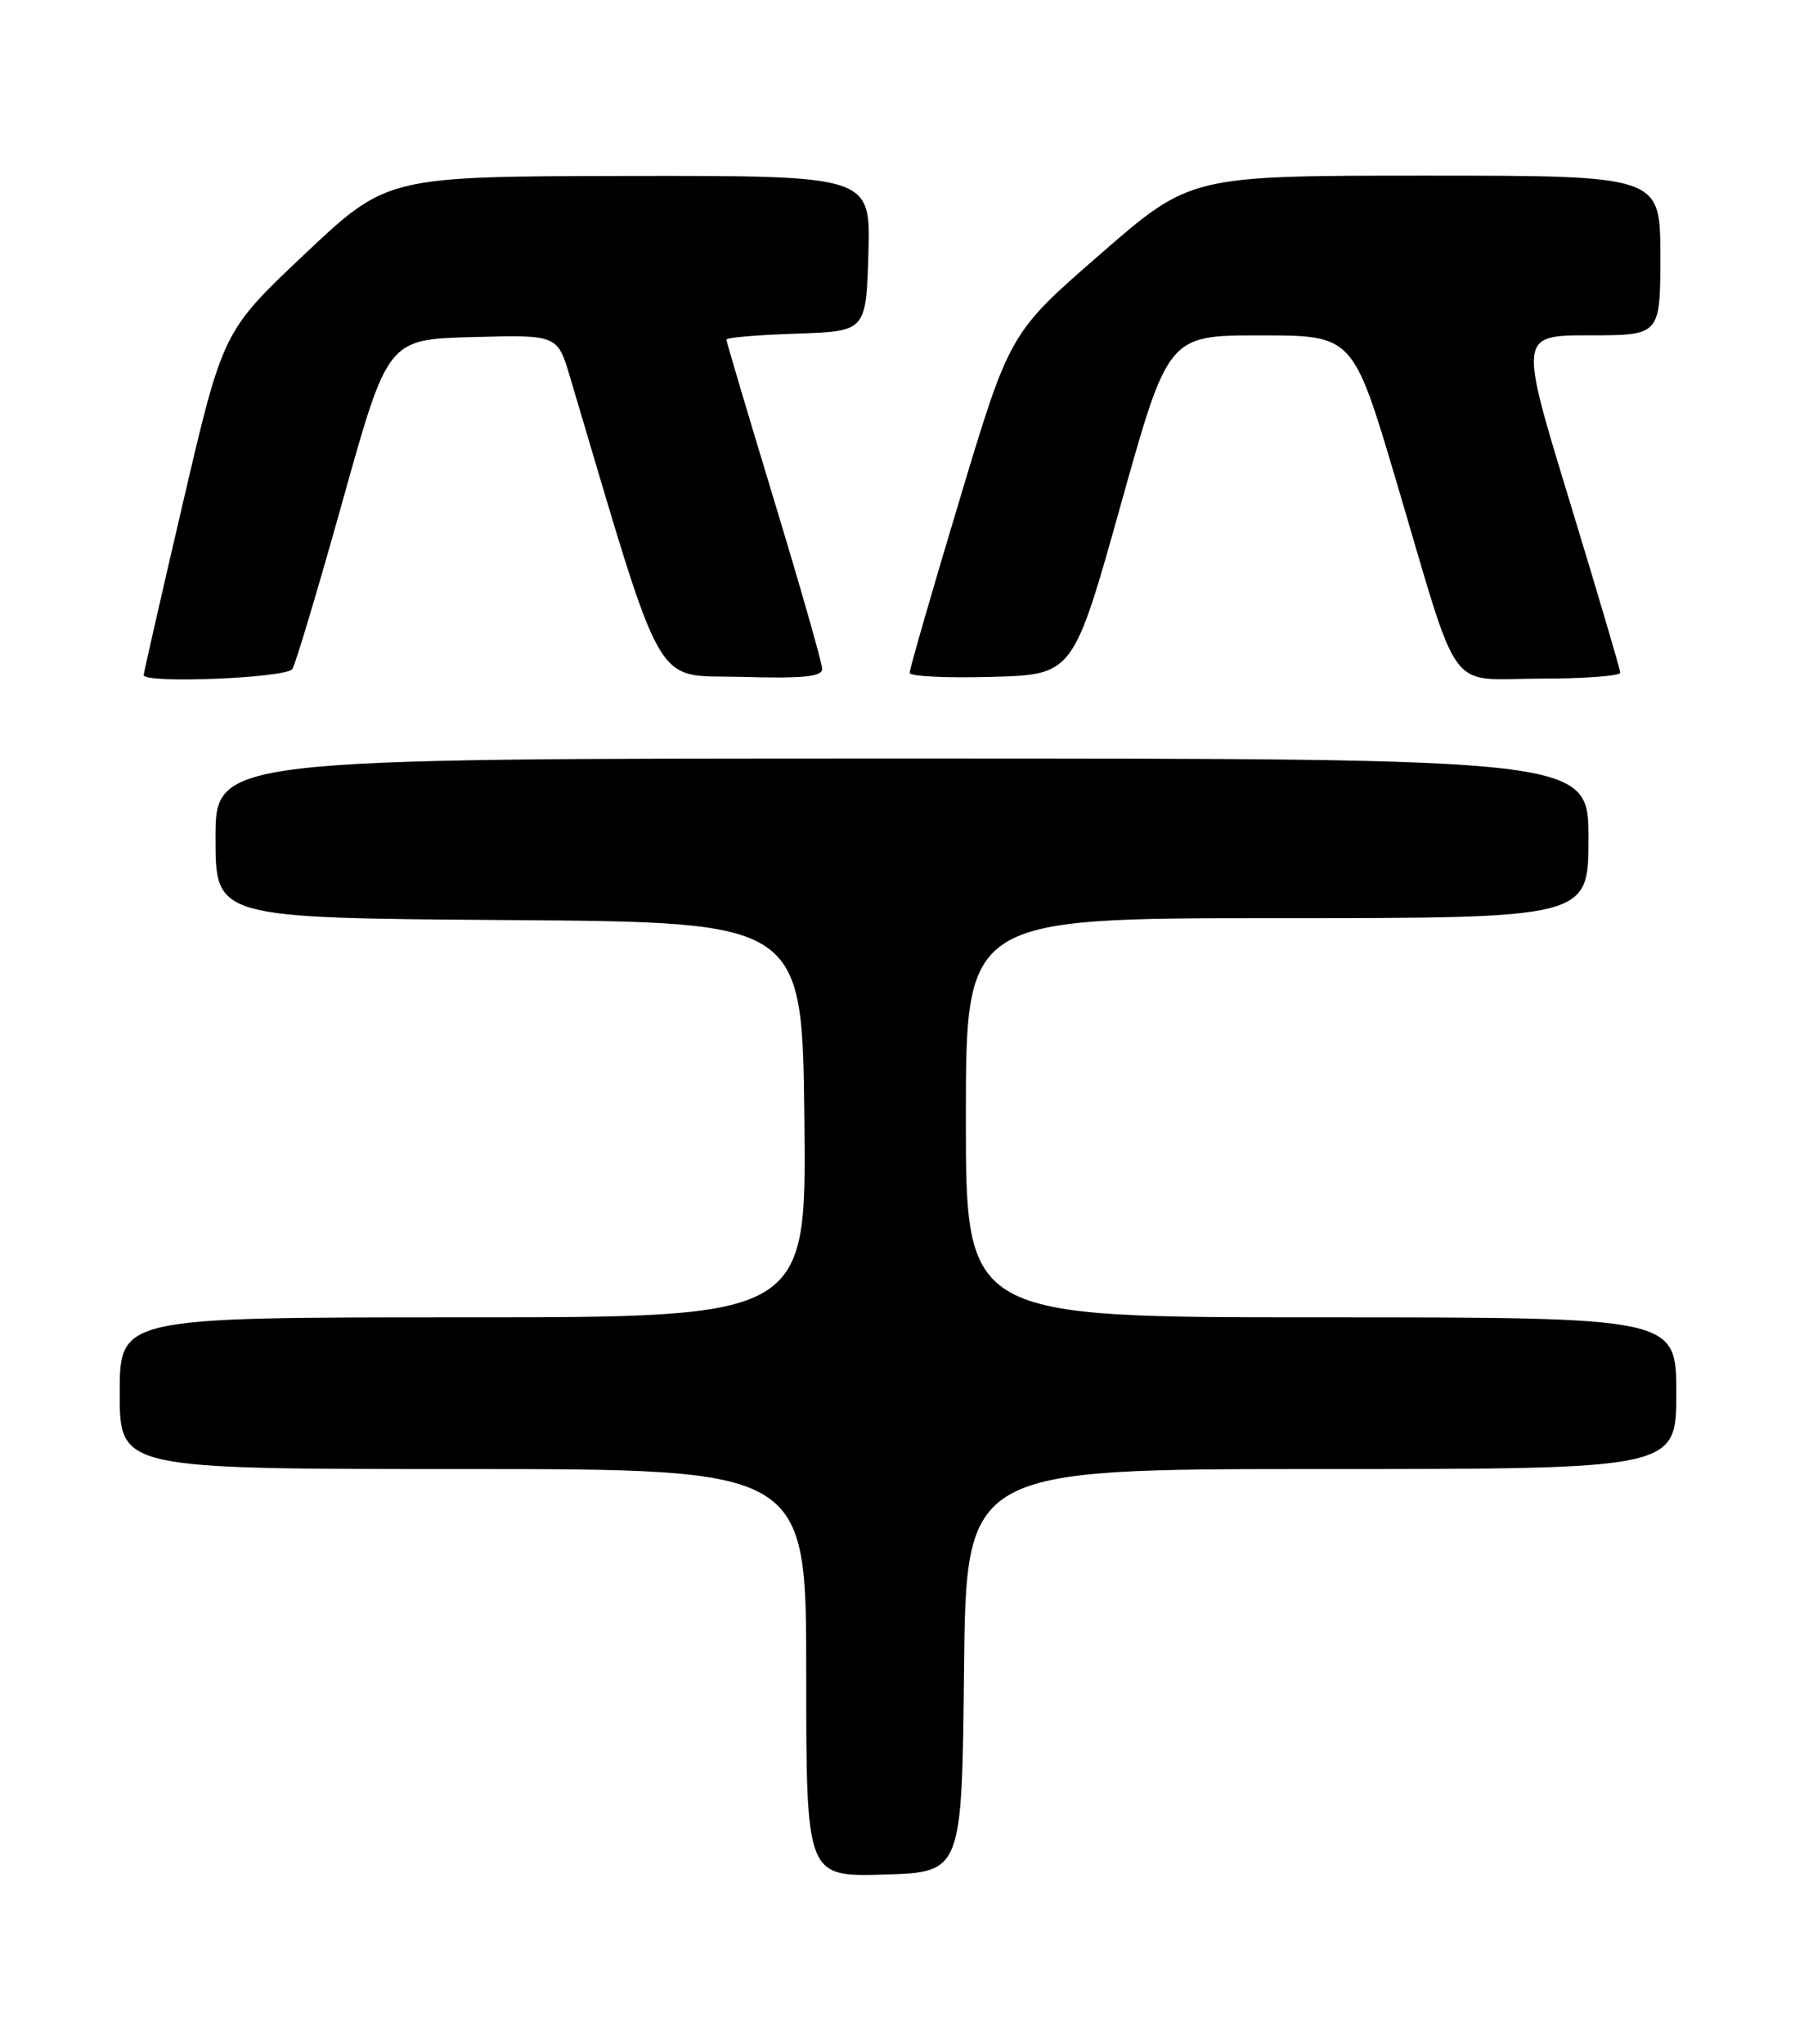 <?xml version="1.0" encoding="UTF-8" standalone="no"?>
<!DOCTYPE svg PUBLIC "-//W3C//DTD SVG 1.1//EN" "http://www.w3.org/Graphics/SVG/1.1/DTD/svg11.dtd" >
<svg xmlns="http://www.w3.org/2000/svg" xmlns:xlink="http://www.w3.org/1999/xlink" version="1.1" viewBox="0 0 226 256">
 <g >
 <path fill="currentColor"
d=" M 120.77 209.25 C 121.03 184.00 121.03 184.00 165.52 184.00 C 210.00 184.00 210.00 184.00 210.00 174.50 C 210.00 165.00 210.00 165.00 165.50 165.00 C 121.00 165.00 121.00 165.00 121.00 140.00 C 121.00 115.00 121.00 115.00 160.00 115.00 C 199.00 115.00 199.00 115.00 199.00 105.00 C 199.00 95.00 199.00 95.00 113.00 95.00 C 27.00 95.00 27.00 95.00 27.00 104.99 C 27.00 114.98 27.00 114.98 63.75 115.24 C 100.50 115.50 100.50 115.50 100.77 140.25 C 101.03 165.00 101.03 165.00 58.02 165.00 C 15.00 165.00 15.00 165.00 15.00 174.50 C 15.00 184.00 15.00 184.00 58.00 184.00 C 101.00 184.00 101.00 184.00 101.00 209.54 C 101.00 235.07 101.00 235.07 110.75 234.79 C 120.50 234.50 120.50 234.50 120.77 209.25 Z  M 36.63 83.79 C 37.04 83.13 39.90 73.57 42.98 62.54 C 48.59 42.50 48.59 42.50 59.21 42.22 C 69.84 41.93 69.84 41.93 71.41 47.22 C 83.41 87.52 81.67 84.47 92.82 84.78 C 100.59 85.00 103.00 84.77 103.00 83.78 C 103.00 83.08 100.30 73.61 97.00 62.74 C 93.70 51.87 91.00 42.77 91.00 42.53 C 91.00 42.28 94.94 41.95 99.75 41.79 C 108.50 41.50 108.50 41.50 108.79 31.75 C 109.07 22.00 109.07 22.00 78.79 22.04 C 48.50 22.09 48.50 22.09 38.21 31.79 C 27.93 41.50 27.93 41.50 22.96 62.80 C 20.23 74.51 18.00 84.30 18.00 84.55 C 18.00 85.66 35.92 84.93 36.63 83.79 Z  M 140.40 63.25 C 146.34 42.00 146.34 42.00 157.92 42.01 C 169.50 42.01 169.50 42.01 174.92 60.26 C 183.07 87.73 181.08 85.00 192.95 85.00 C 198.48 85.00 202.99 84.66 202.98 84.25 C 202.97 83.84 200.11 74.16 196.63 62.75 C 190.30 42.00 190.30 42.00 199.15 42.00 C 208.00 42.00 208.00 42.00 208.00 32.00 C 208.00 22.00 208.00 22.00 178.57 22.00 C 149.13 22.00 149.13 22.00 137.81 31.86 C 126.49 41.71 126.49 41.71 120.21 62.61 C 116.75 74.10 113.94 83.85 113.96 84.28 C 113.98 84.72 118.60 84.94 124.23 84.78 C 134.45 84.50 134.45 84.50 140.40 63.25 Z "/>
</g>
</svg>